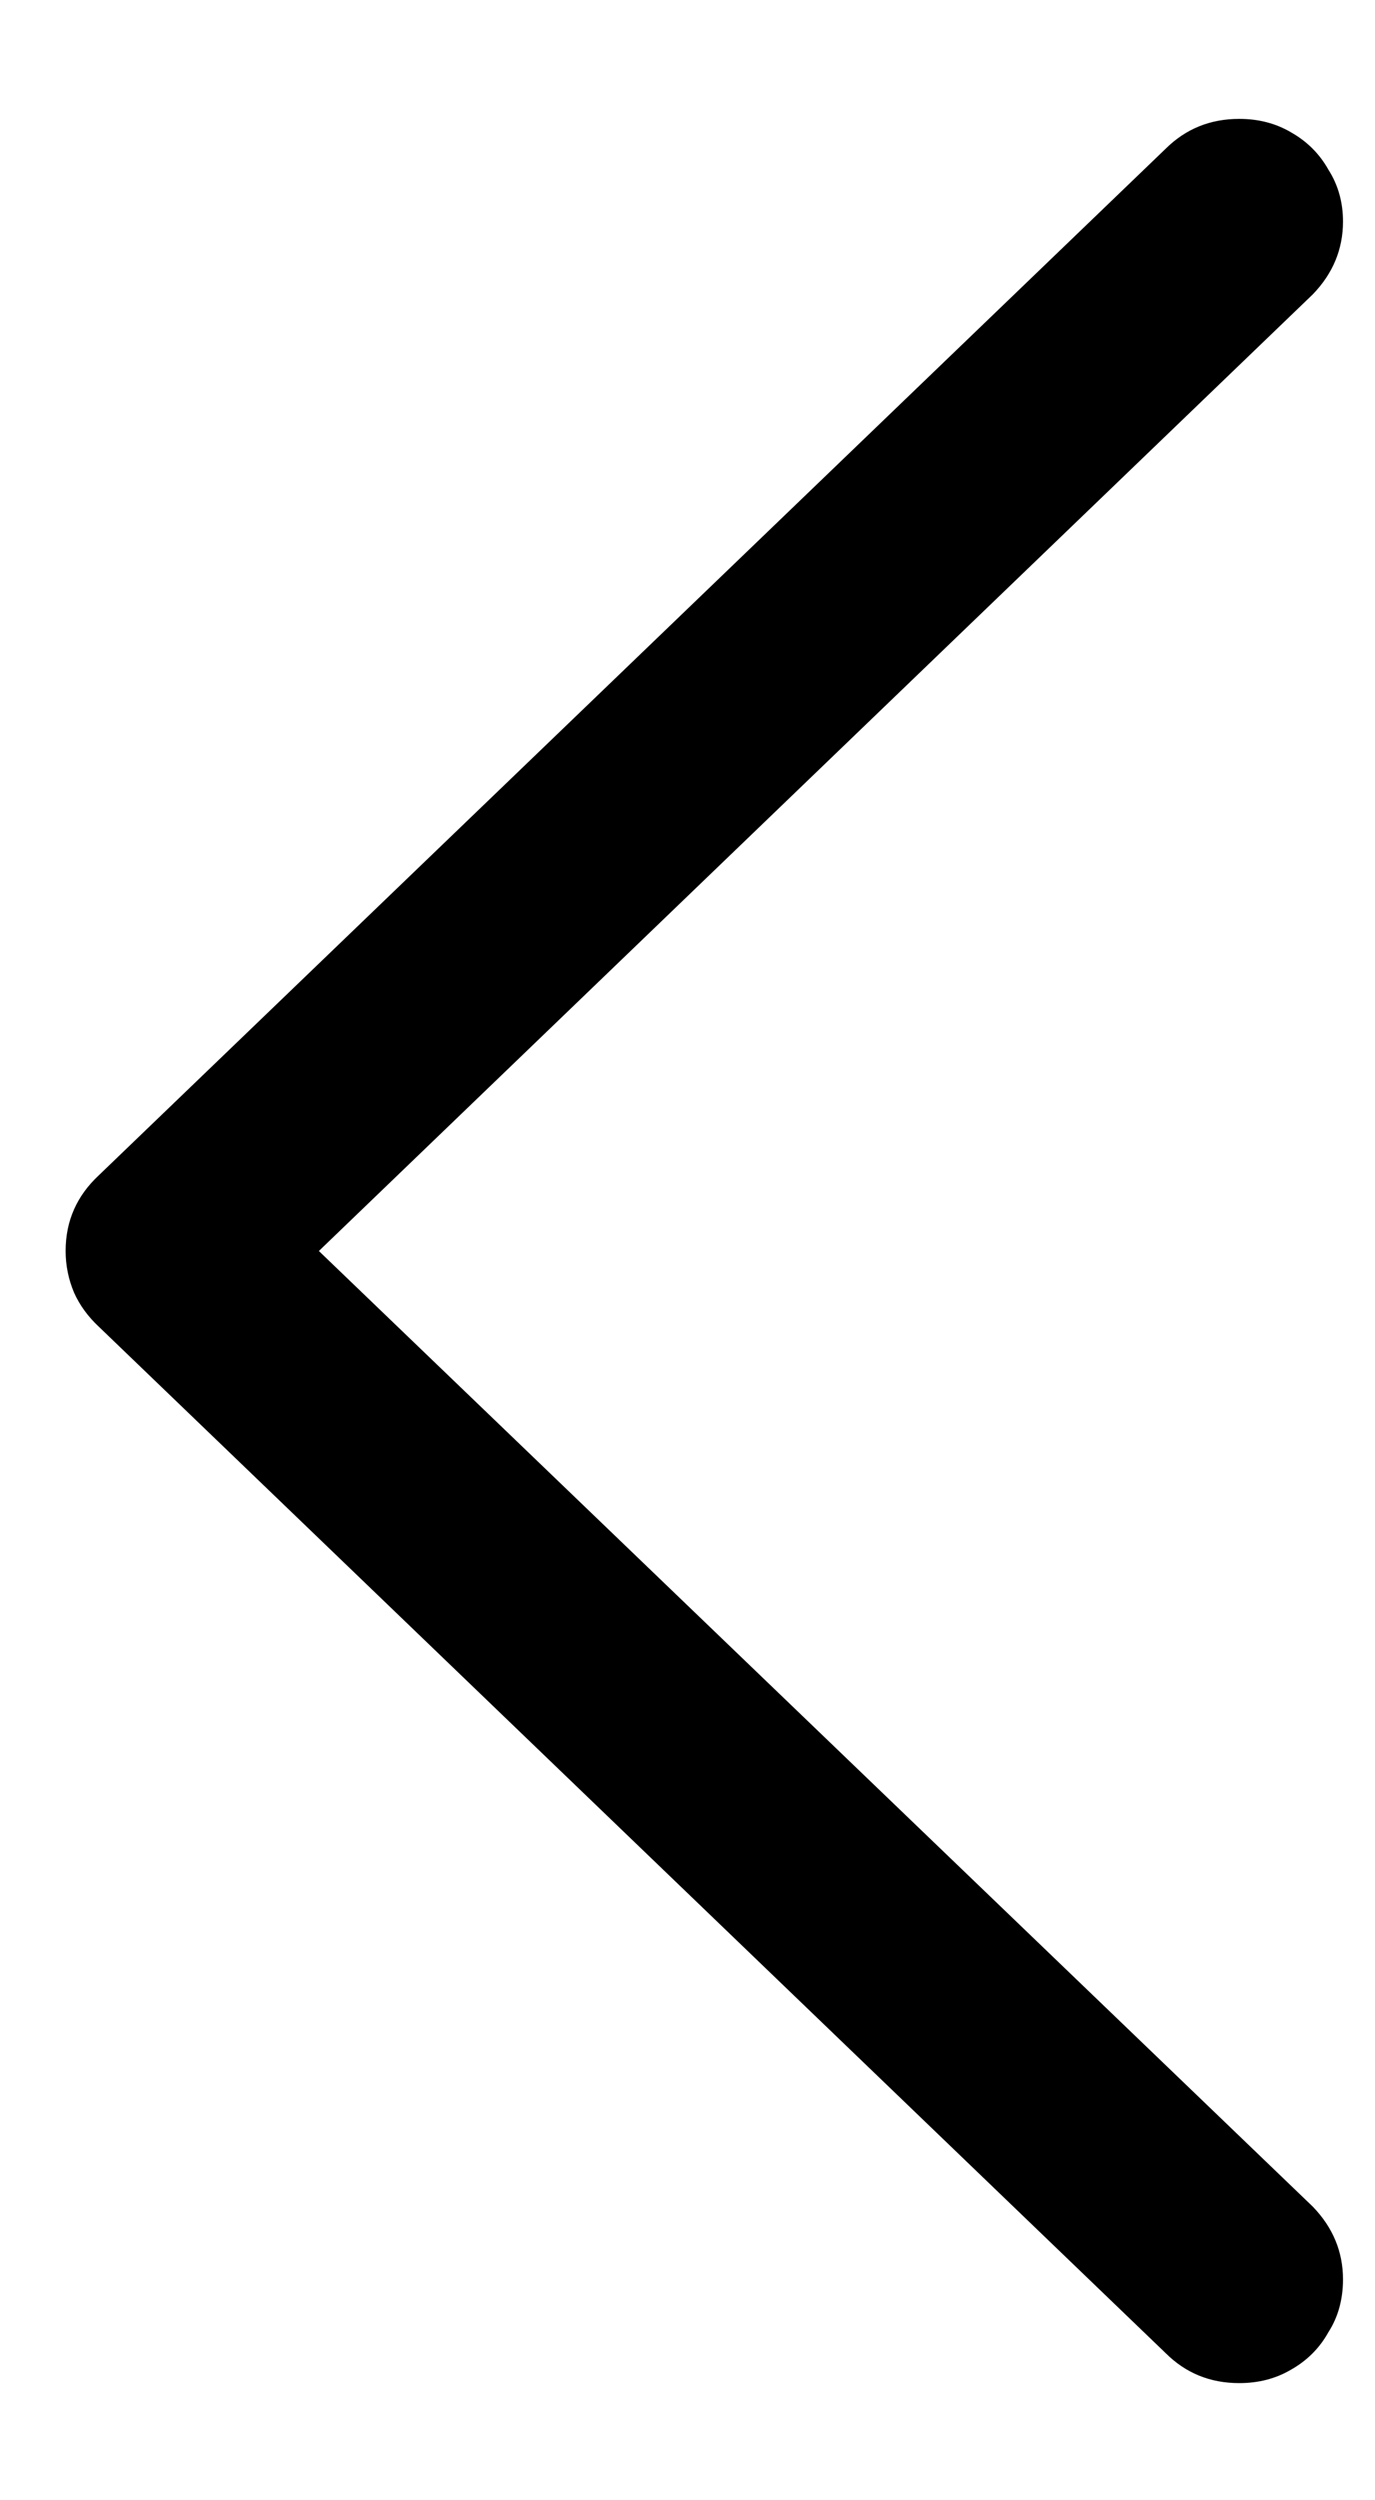 <svg width="11" height="20" viewBox="0 0 11 20" fill="none" xmlns="http://www.w3.org/2000/svg">
<path d="M0.525 10.007C0.525 9.885 0.548 9.774 0.592 9.675C0.636 9.575 0.702 9.484 0.791 9.401L9.324 1.191C9.485 1.031 9.681 0.951 9.914 0.951C10.069 0.951 10.207 0.987 10.329 1.059C10.456 1.131 10.556 1.23 10.627 1.357C10.705 1.479 10.744 1.618 10.744 1.772C10.744 1.994 10.663 2.188 10.503 2.354L2.551 10.007L10.503 17.652C10.663 17.818 10.744 18.012 10.744 18.233C10.744 18.393 10.705 18.535 10.627 18.656C10.556 18.784 10.456 18.883 10.329 18.955C10.207 19.027 10.069 19.063 9.914 19.063C9.681 19.063 9.485 18.983 9.324 18.822L0.791 10.613C0.702 10.53 0.636 10.438 0.592 10.339C0.548 10.234 0.525 10.123 0.525 10.007Z" fill="black"/>
</svg>
